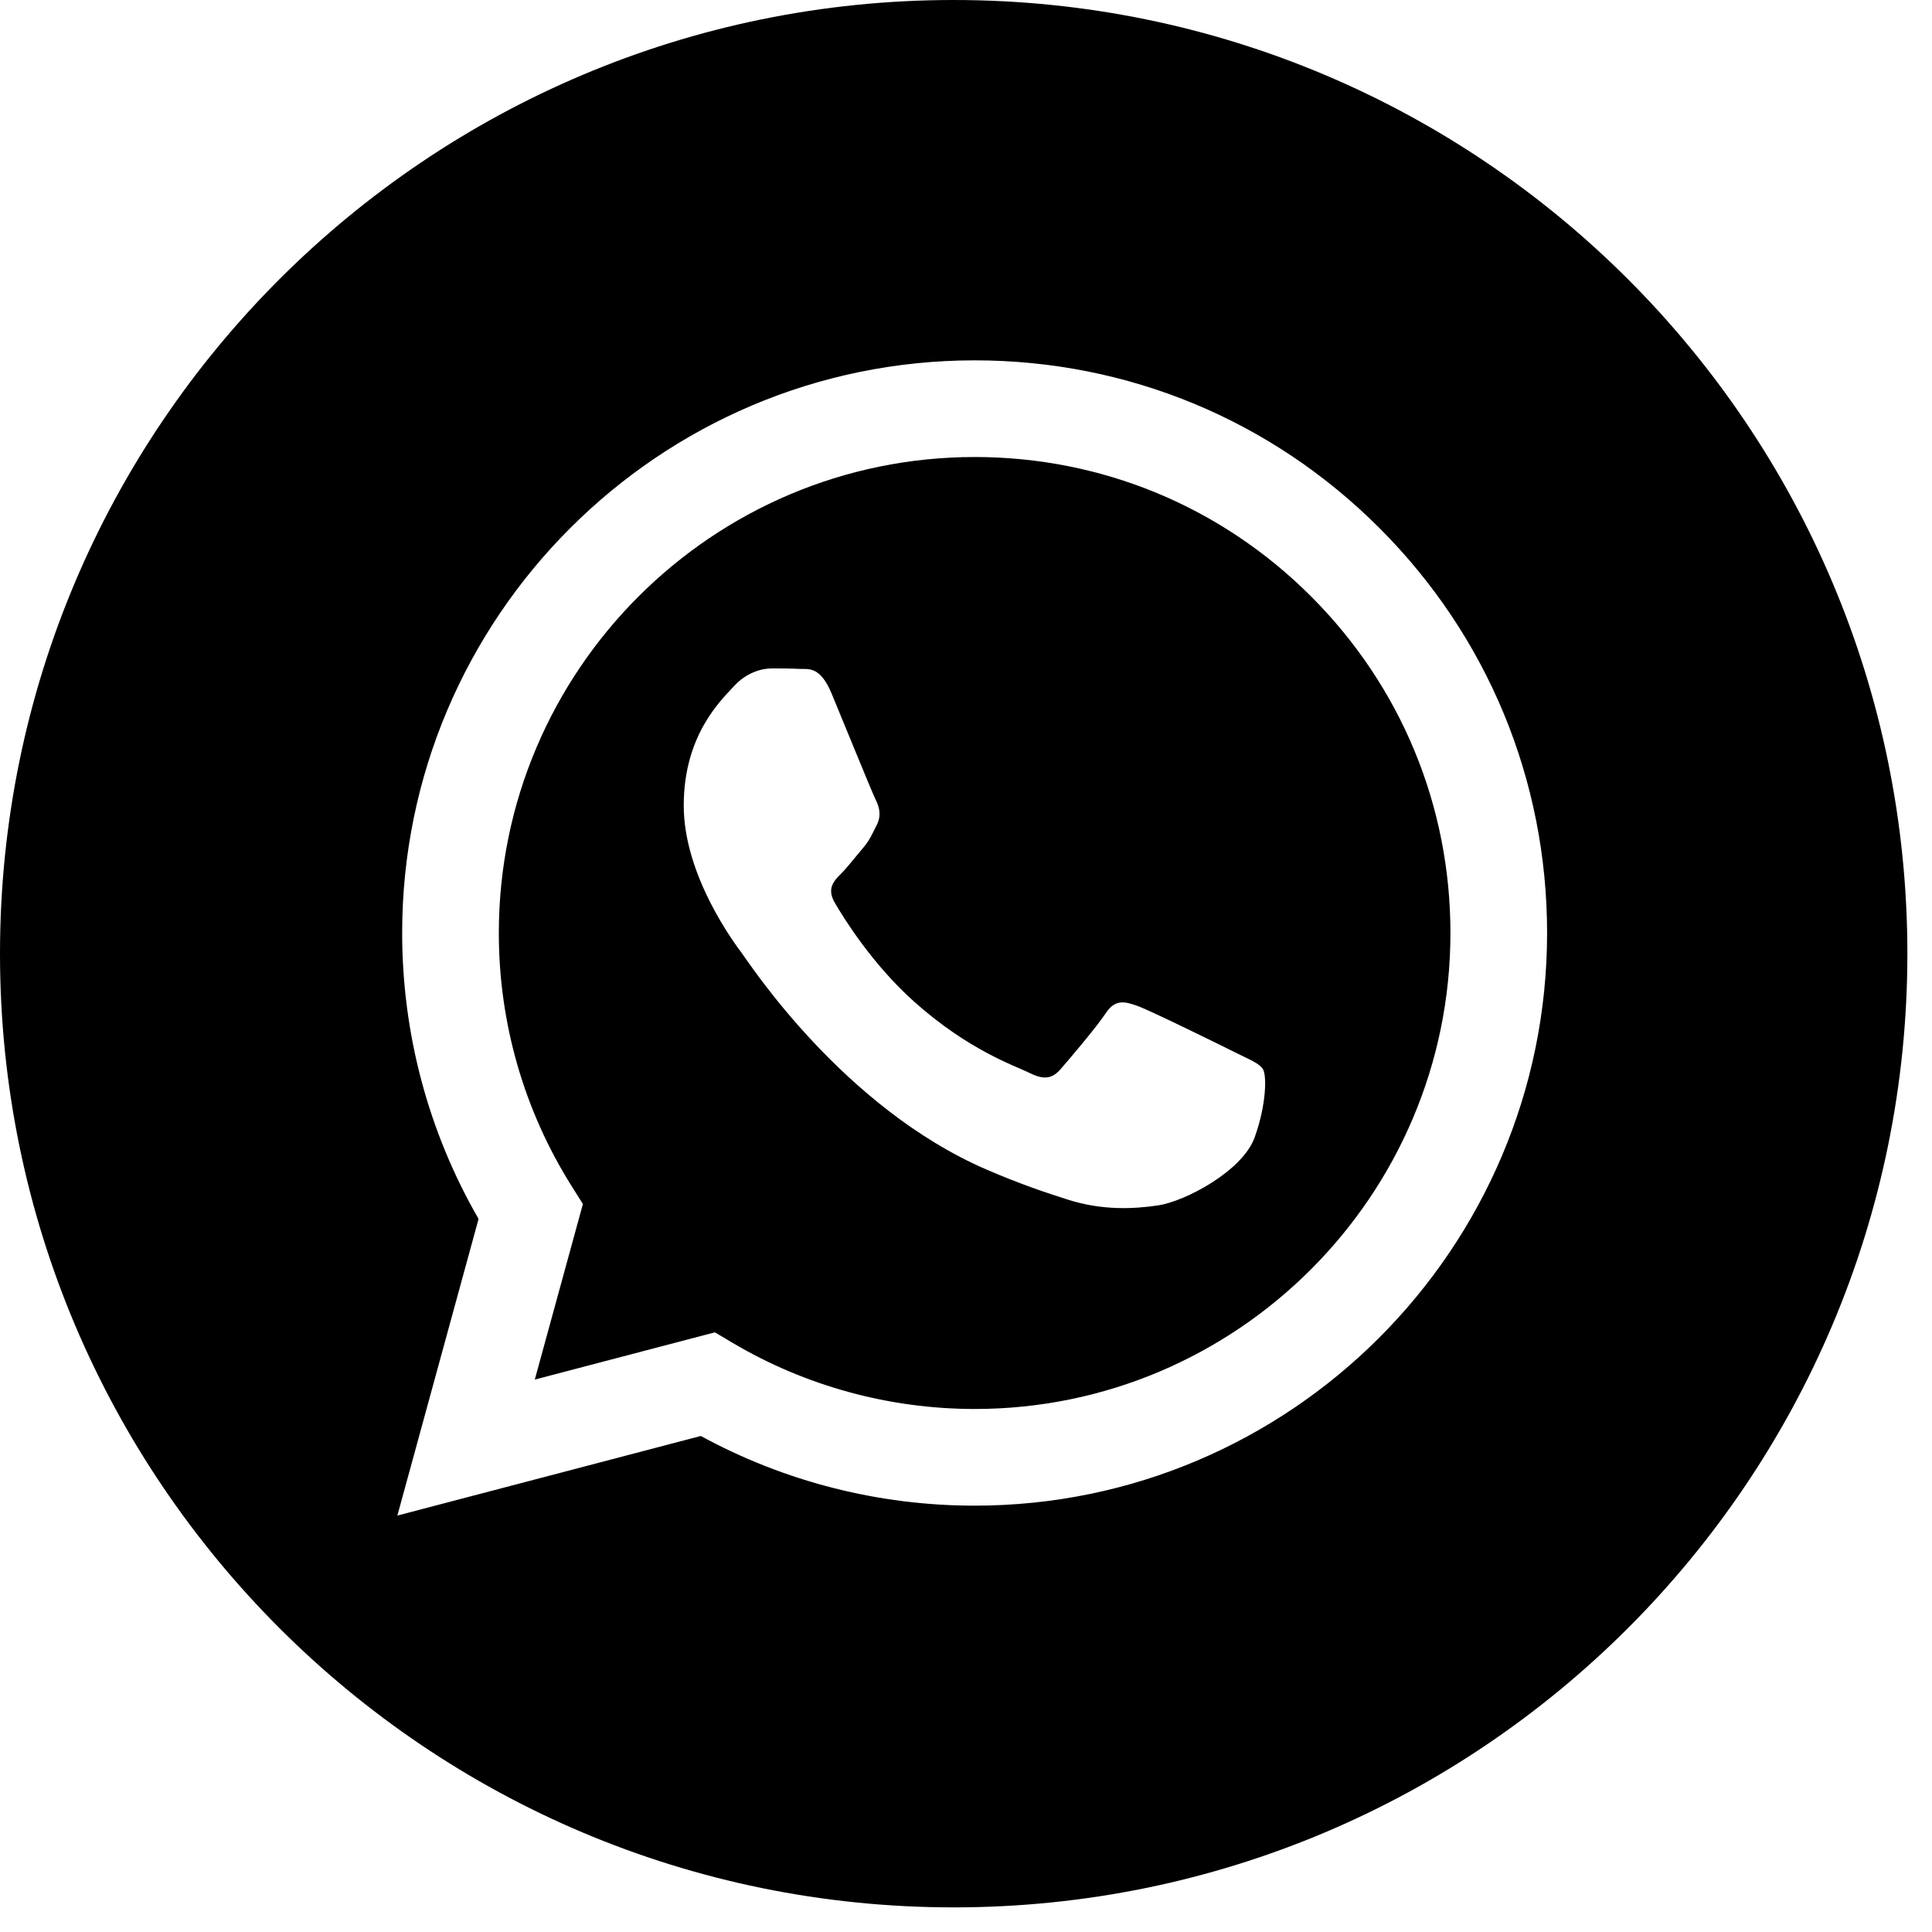 <svg width="31" height="31" viewBox="0 0 31 31" fill="none" xmlns="http://www.w3.org/2000/svg">
<path d="M15.642 7.333C11.431 7.333 8.006 10.758 8.004 14.967C8.003 16.41 8.407 17.814 9.171 19.03L9.353 19.319L8.581 22.136L11.471 21.378L11.75 21.544C12.922 22.239 14.266 22.607 15.636 22.608H15.639C19.847 22.608 23.272 19.183 23.273 14.973C23.274 12.933 22.481 11.015 21.039 9.572C19.598 8.129 17.681 7.334 15.642 7.333ZM20.132 18.249C19.941 18.785 19.024 19.275 18.583 19.341C18.188 19.4 17.687 19.424 17.138 19.25C16.804 19.144 16.377 19.003 15.829 18.766C13.527 17.772 12.023 15.454 11.908 15.301C11.794 15.148 10.971 14.056 10.971 12.926C10.971 11.797 11.564 11.242 11.775 11.012C11.985 10.782 12.233 10.725 12.386 10.725C12.54 10.725 12.693 10.726 12.826 10.733C12.967 10.74 13.156 10.679 13.343 11.127C13.534 11.586 13.993 12.716 14.05 12.831C14.108 12.946 14.146 13.08 14.07 13.233C13.993 13.386 13.955 13.482 13.84 13.616C13.725 13.75 13.599 13.915 13.496 14.018C13.381 14.132 13.261 14.257 13.395 14.486C13.529 14.716 13.99 15.468 14.672 16.076C15.549 16.858 16.288 17.101 16.518 17.215C16.747 17.33 16.881 17.311 17.015 17.158C17.149 17.005 17.589 16.488 17.742 16.258C17.895 16.028 18.048 16.067 18.258 16.143C18.468 16.22 19.597 16.775 19.826 16.89C20.056 17.005 20.209 17.062 20.266 17.158C20.324 17.254 20.324 17.713 20.132 18.249Z" fill="black"/>
<path d="M15.303 0C6.852 0 0 6.85 0 15.302C0 23.753 6.852 30.605 15.303 30.605C23.754 30.605 30.605 23.753 30.605 15.302C30.605 6.85 23.754 0 15.303 0ZM15.639 24.159C15.639 24.159 15.639 24.159 15.639 24.159H15.635C14.098 24.159 12.587 23.773 11.245 23.041L6.376 24.318L7.679 19.558C6.875 18.166 6.452 16.585 6.453 14.966C6.455 9.902 10.576 5.782 15.639 5.782C18.096 5.782 20.402 6.739 22.136 8.475C23.871 10.211 24.825 12.519 24.824 14.974C24.822 20.038 20.701 24.159 15.639 24.159Z" fill="black"/>
</svg>
